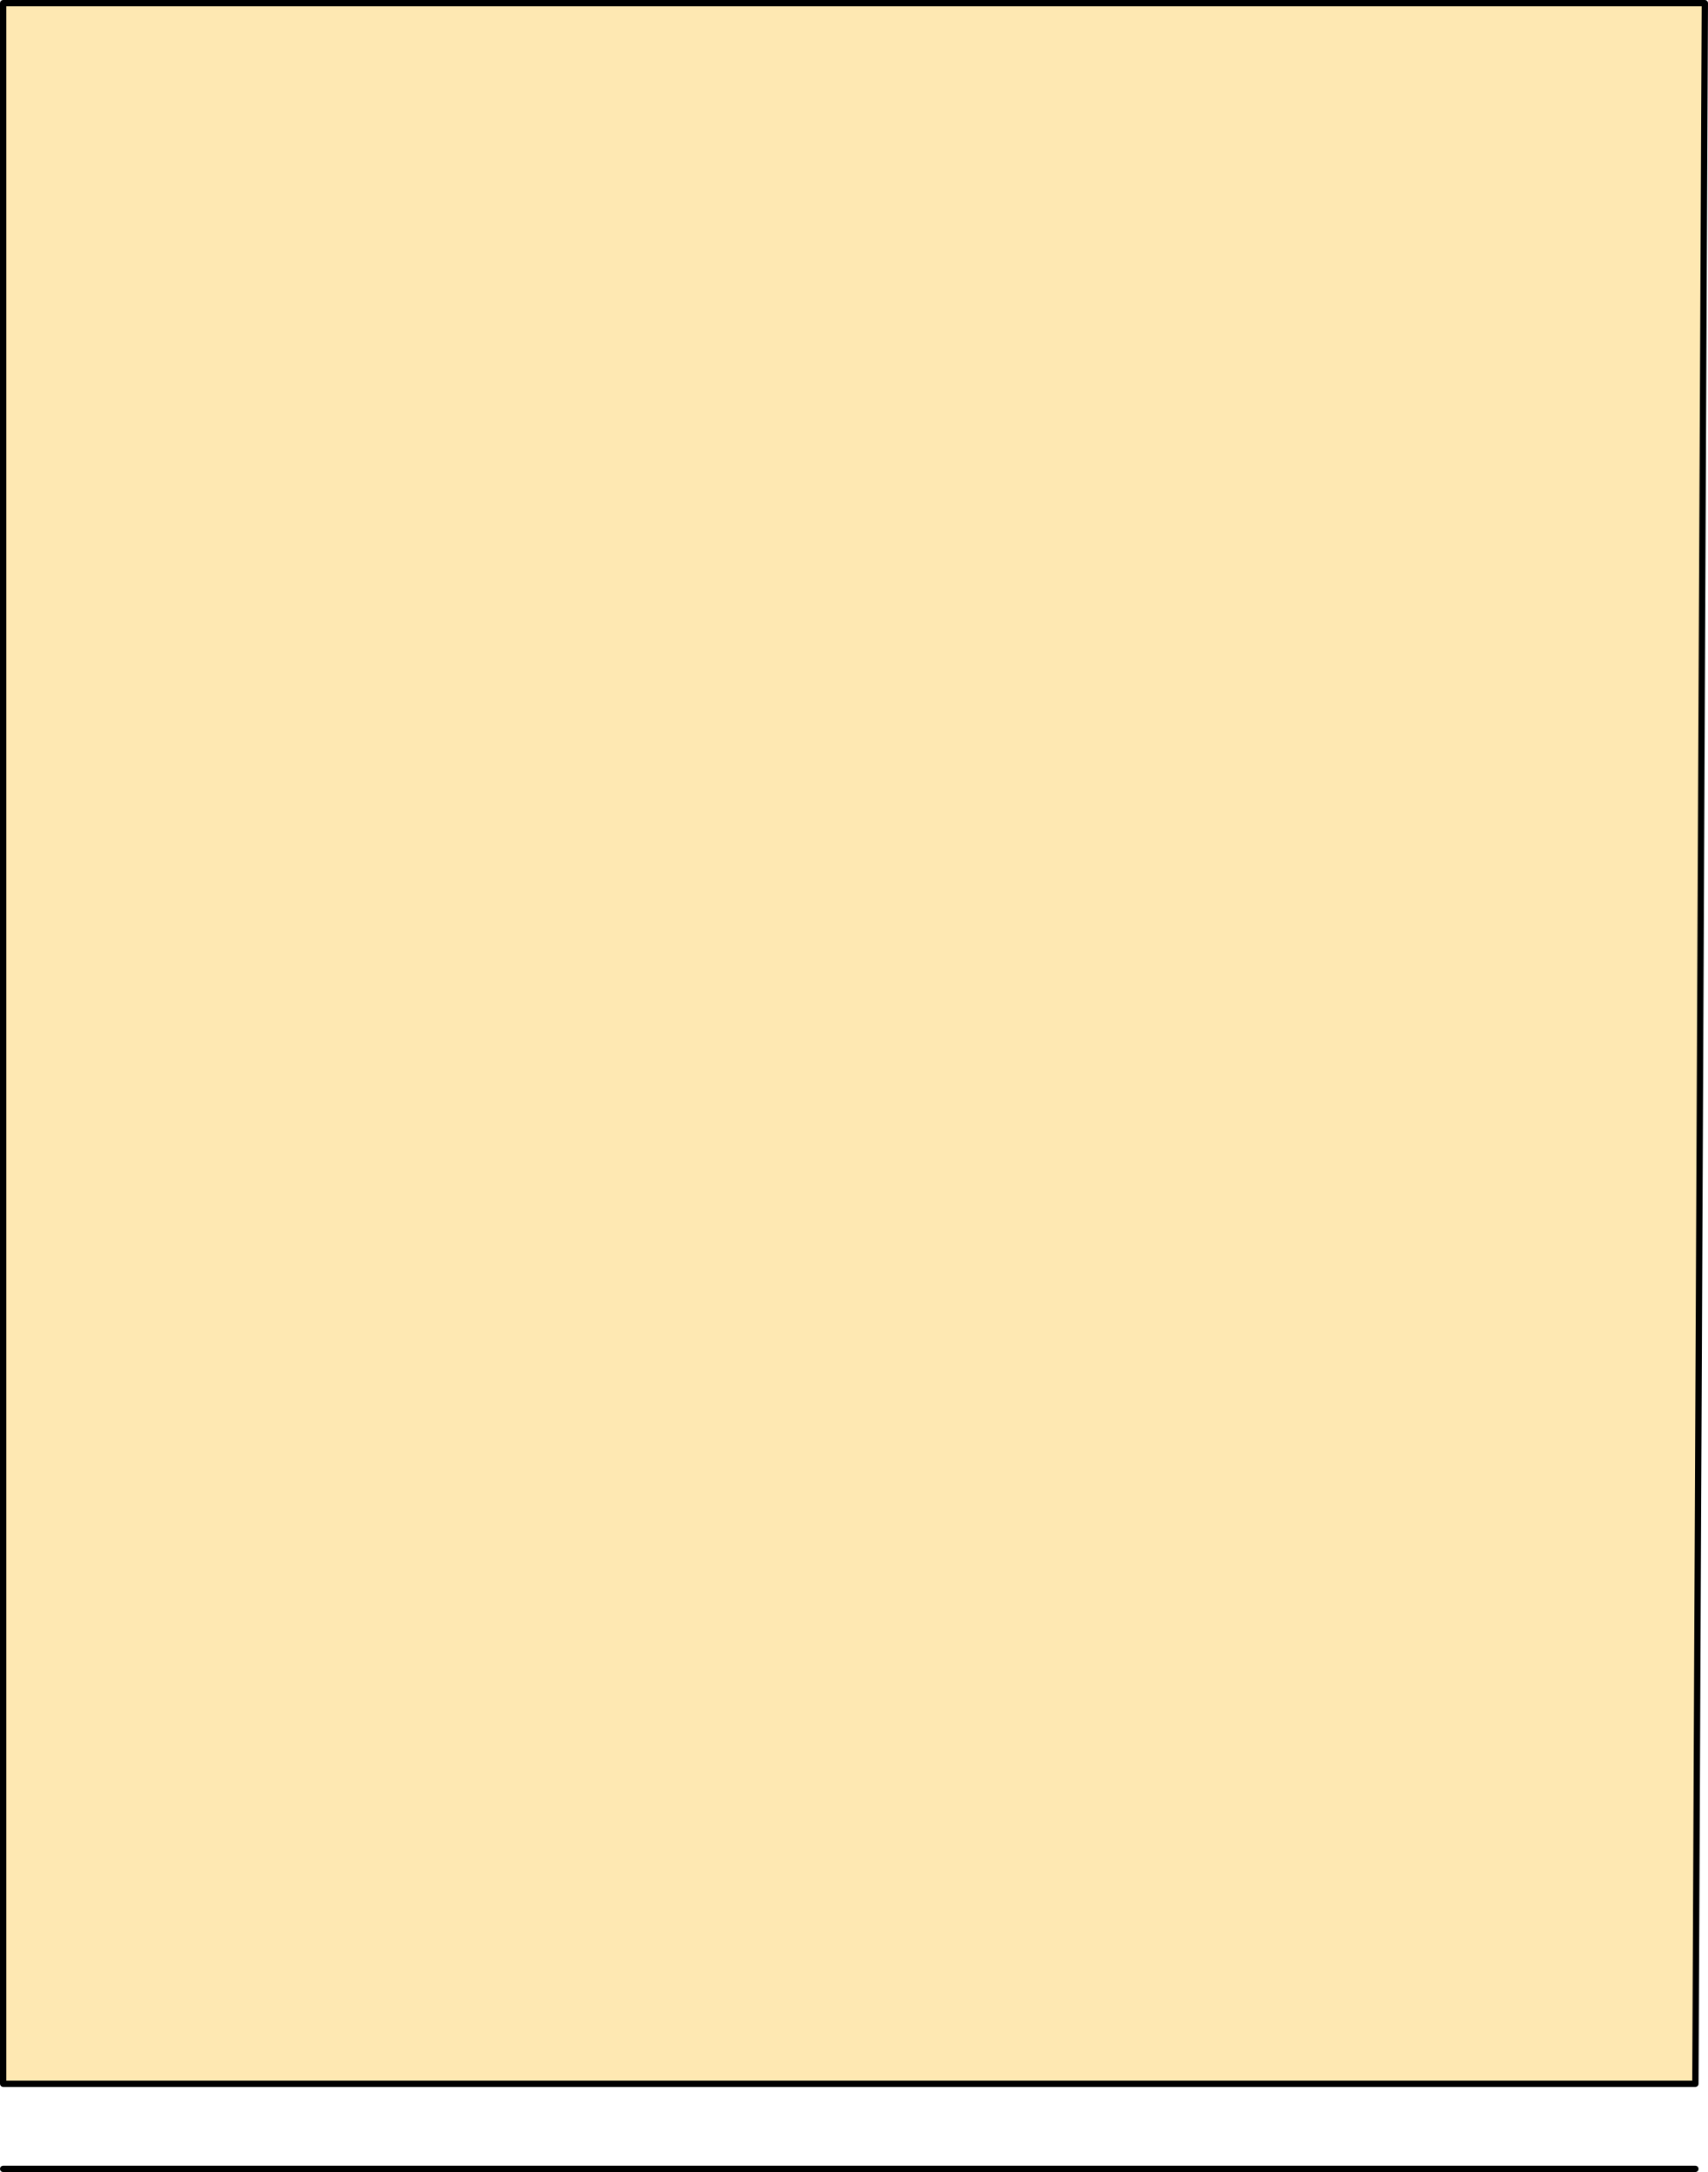 <?xml version="1.0" encoding="utf-8"?>
<!-- Generator: Adobe Illustrator 15.0.2, SVG Export Plug-In . SVG Version: 6.00 Build 0)  -->
<!DOCTYPE svg PUBLIC "-//W3C//DTD SVG 1.1//EN" "http://www.w3.org/Graphics/SVG/1.1/DTD/svg11.dtd">
<svg version="1.1" id="Layer_1" xmlns="http://www.w3.org/2000/svg" xmlns:xlink="http://www.w3.org/1999/xlink" x="0px" y="0px"
	 width="27.1px" height="34.45px" viewBox="0 0 27.1 34.45" enable-background="new 0 0 27.1 34.45" xml:space="preserve">
<polygon fill-rule="evenodd" clip-rule="evenodd" fill="#FEE8B2" points="0.05,0.05 27.05,0.05 26.9,33.05 0.05,33.05 "/>
<path fill-rule="evenodd" clip-rule="evenodd" fill="none" stroke="#000000" stroke-width="0.1" stroke-linecap="round" stroke-linejoin="round" stroke-miterlimit="3" d="
	M0.05,0.05v33H26.9l0.15-33H0.05z M0.05,34.4H26.9"/>
</svg>
